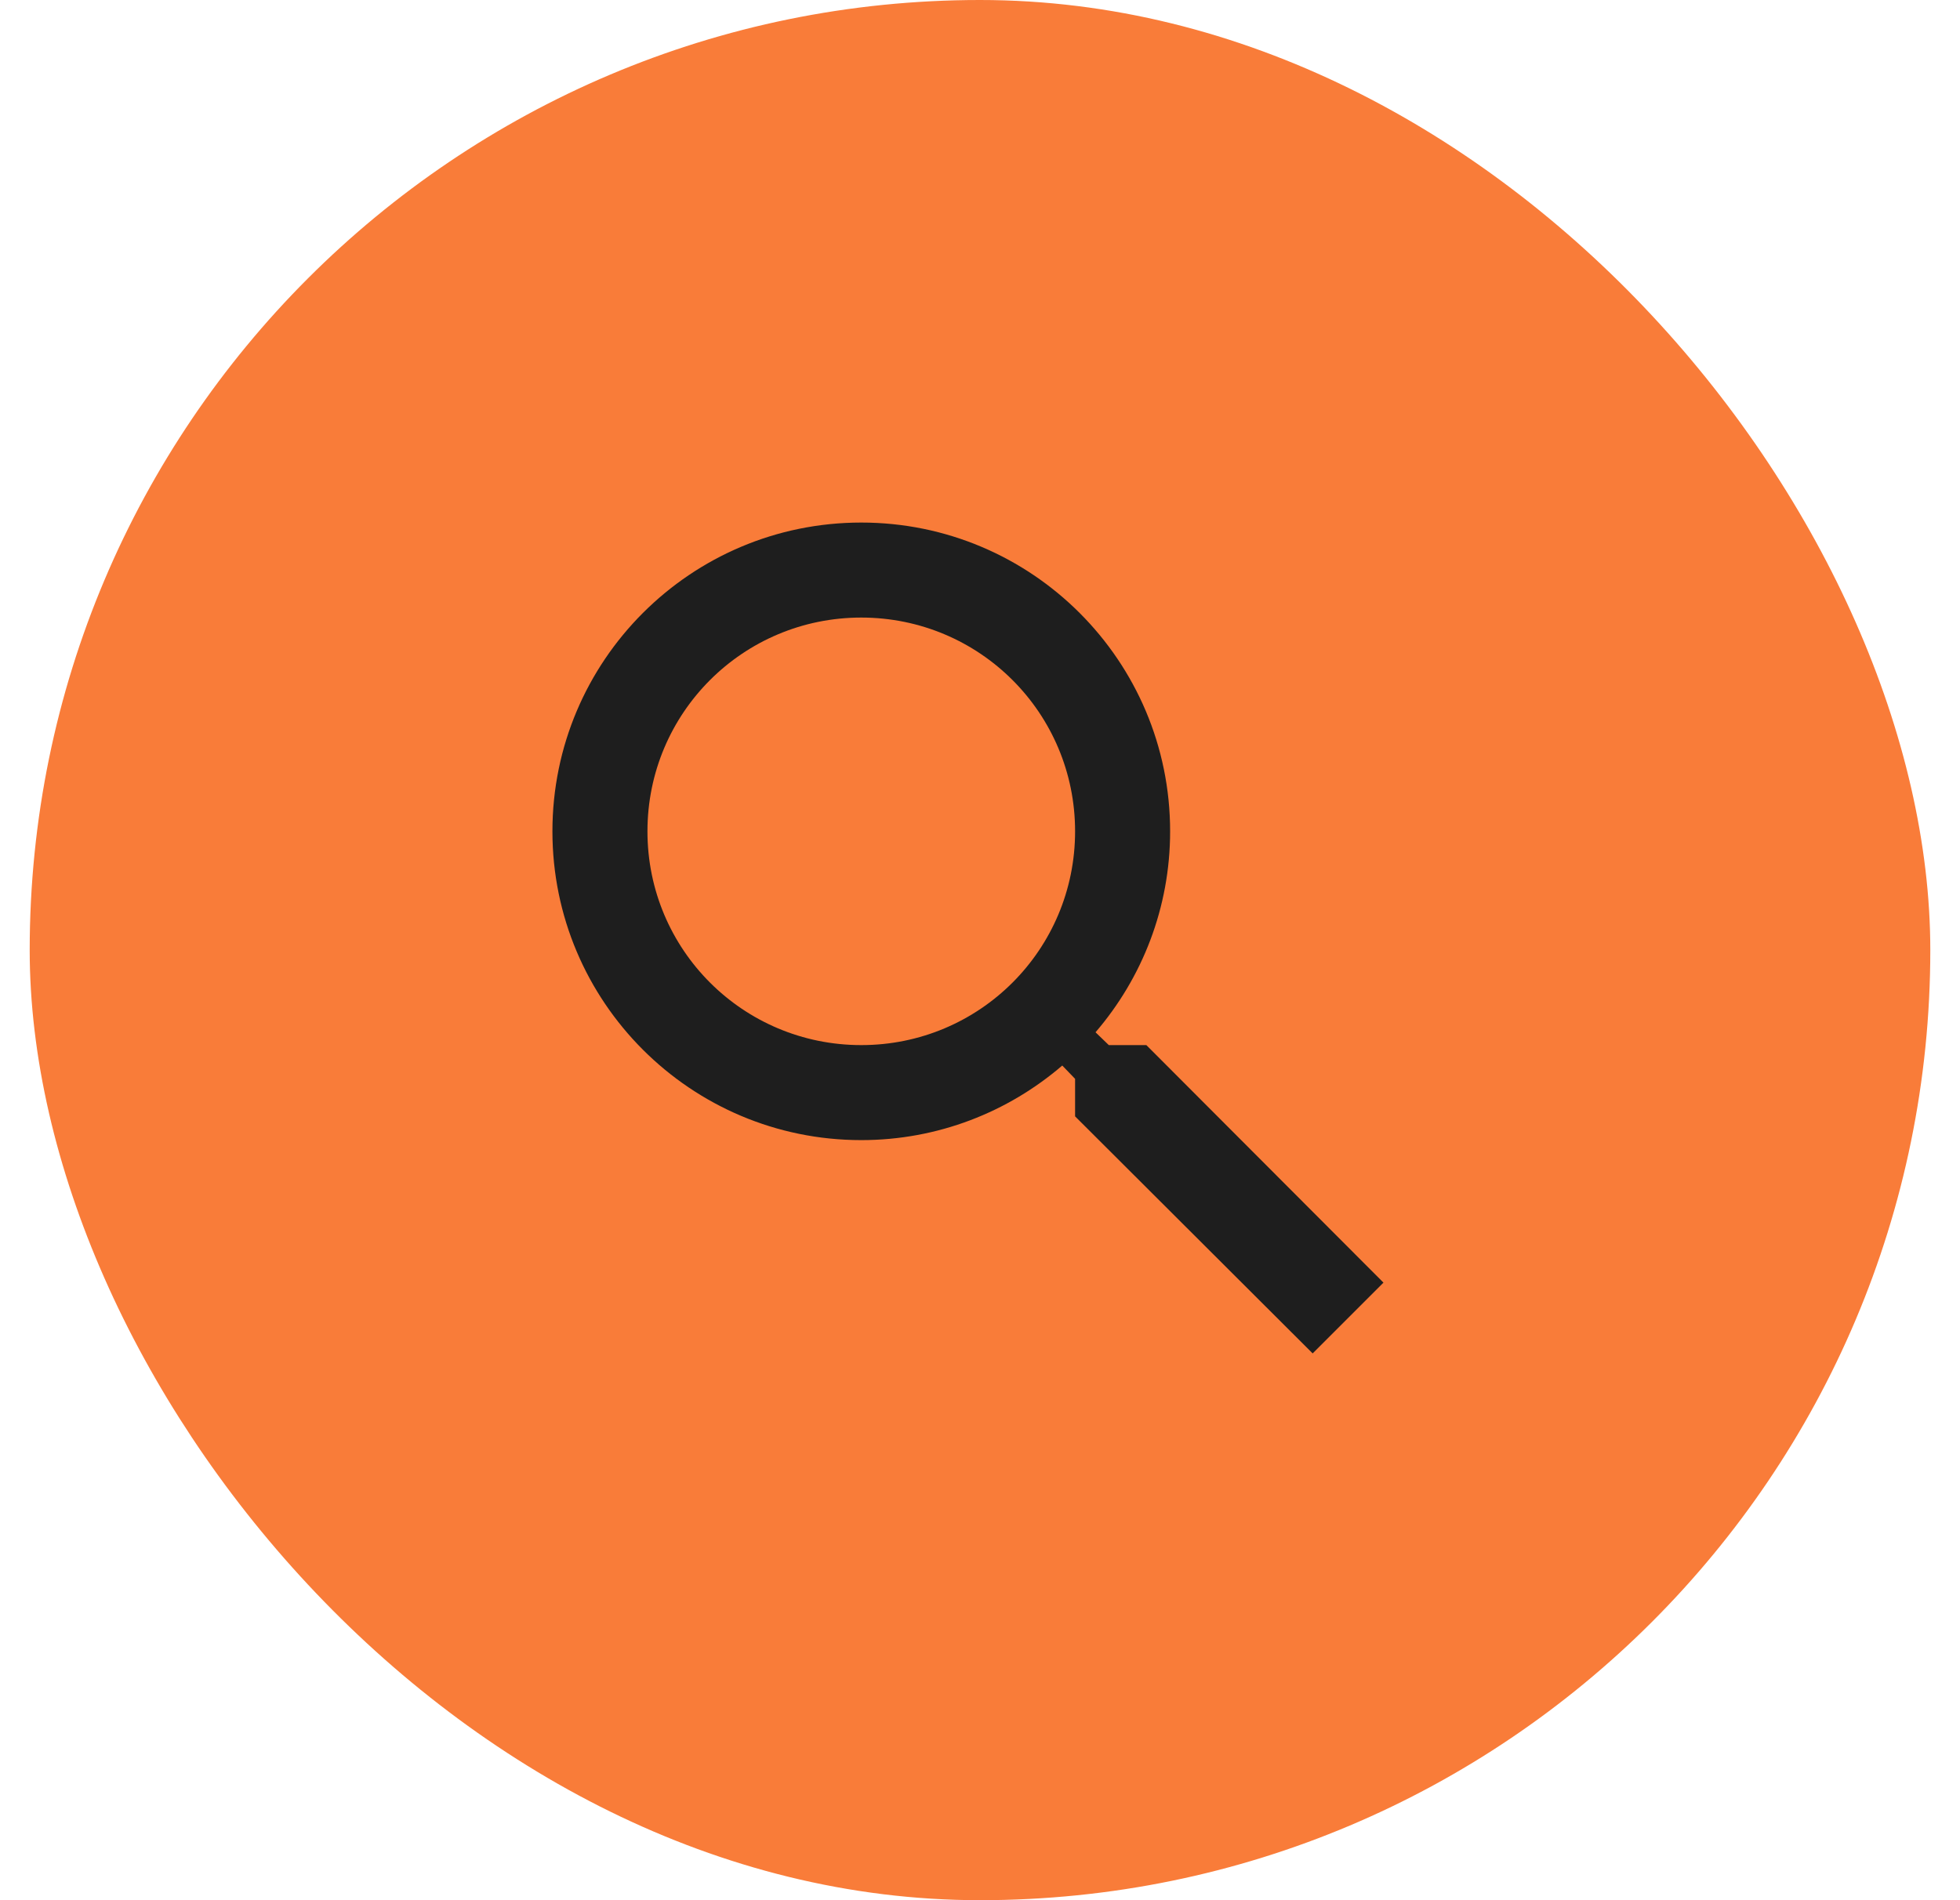 <svg width="33" height="32" viewBox="0 0 33 32" fill="none" xmlns="http://www.w3.org/2000/svg">
<rect x="0.5" width="32" height="32" rx="16" fill="#F97C39"/>
<g clip-path="url(#clip0_390_8676)">
<path d="M19.301 17.6H18.669L18.445 17.384C19.229 16.472 19.701 15.288 19.701 14C19.701 11.128 17.373 8.8 14.501 8.8C11.629 8.8 9.301 11.128 9.301 14C9.301 16.872 11.629 19.2 14.501 19.2C15.789 19.2 16.973 18.728 17.885 17.944L18.101 18.168V18.8L22.101 22.792L23.293 21.6L19.301 17.6V17.6ZM14.501 17.6C12.509 17.6 10.901 15.992 10.901 14C10.901 12.008 12.509 10.4 14.501 10.4C16.493 10.4 18.101 12.008 18.101 14C18.101 15.992 16.493 17.6 14.501 17.6Z" fill="#1E1E1E"/>
</g>
<defs>
<clipPath id="clip0_390_8676">
<rect width="19.2" height="19.2" fill="white" transform="translate(6.9 6.4)"/>
</clipPath>
</defs>
</svg>
